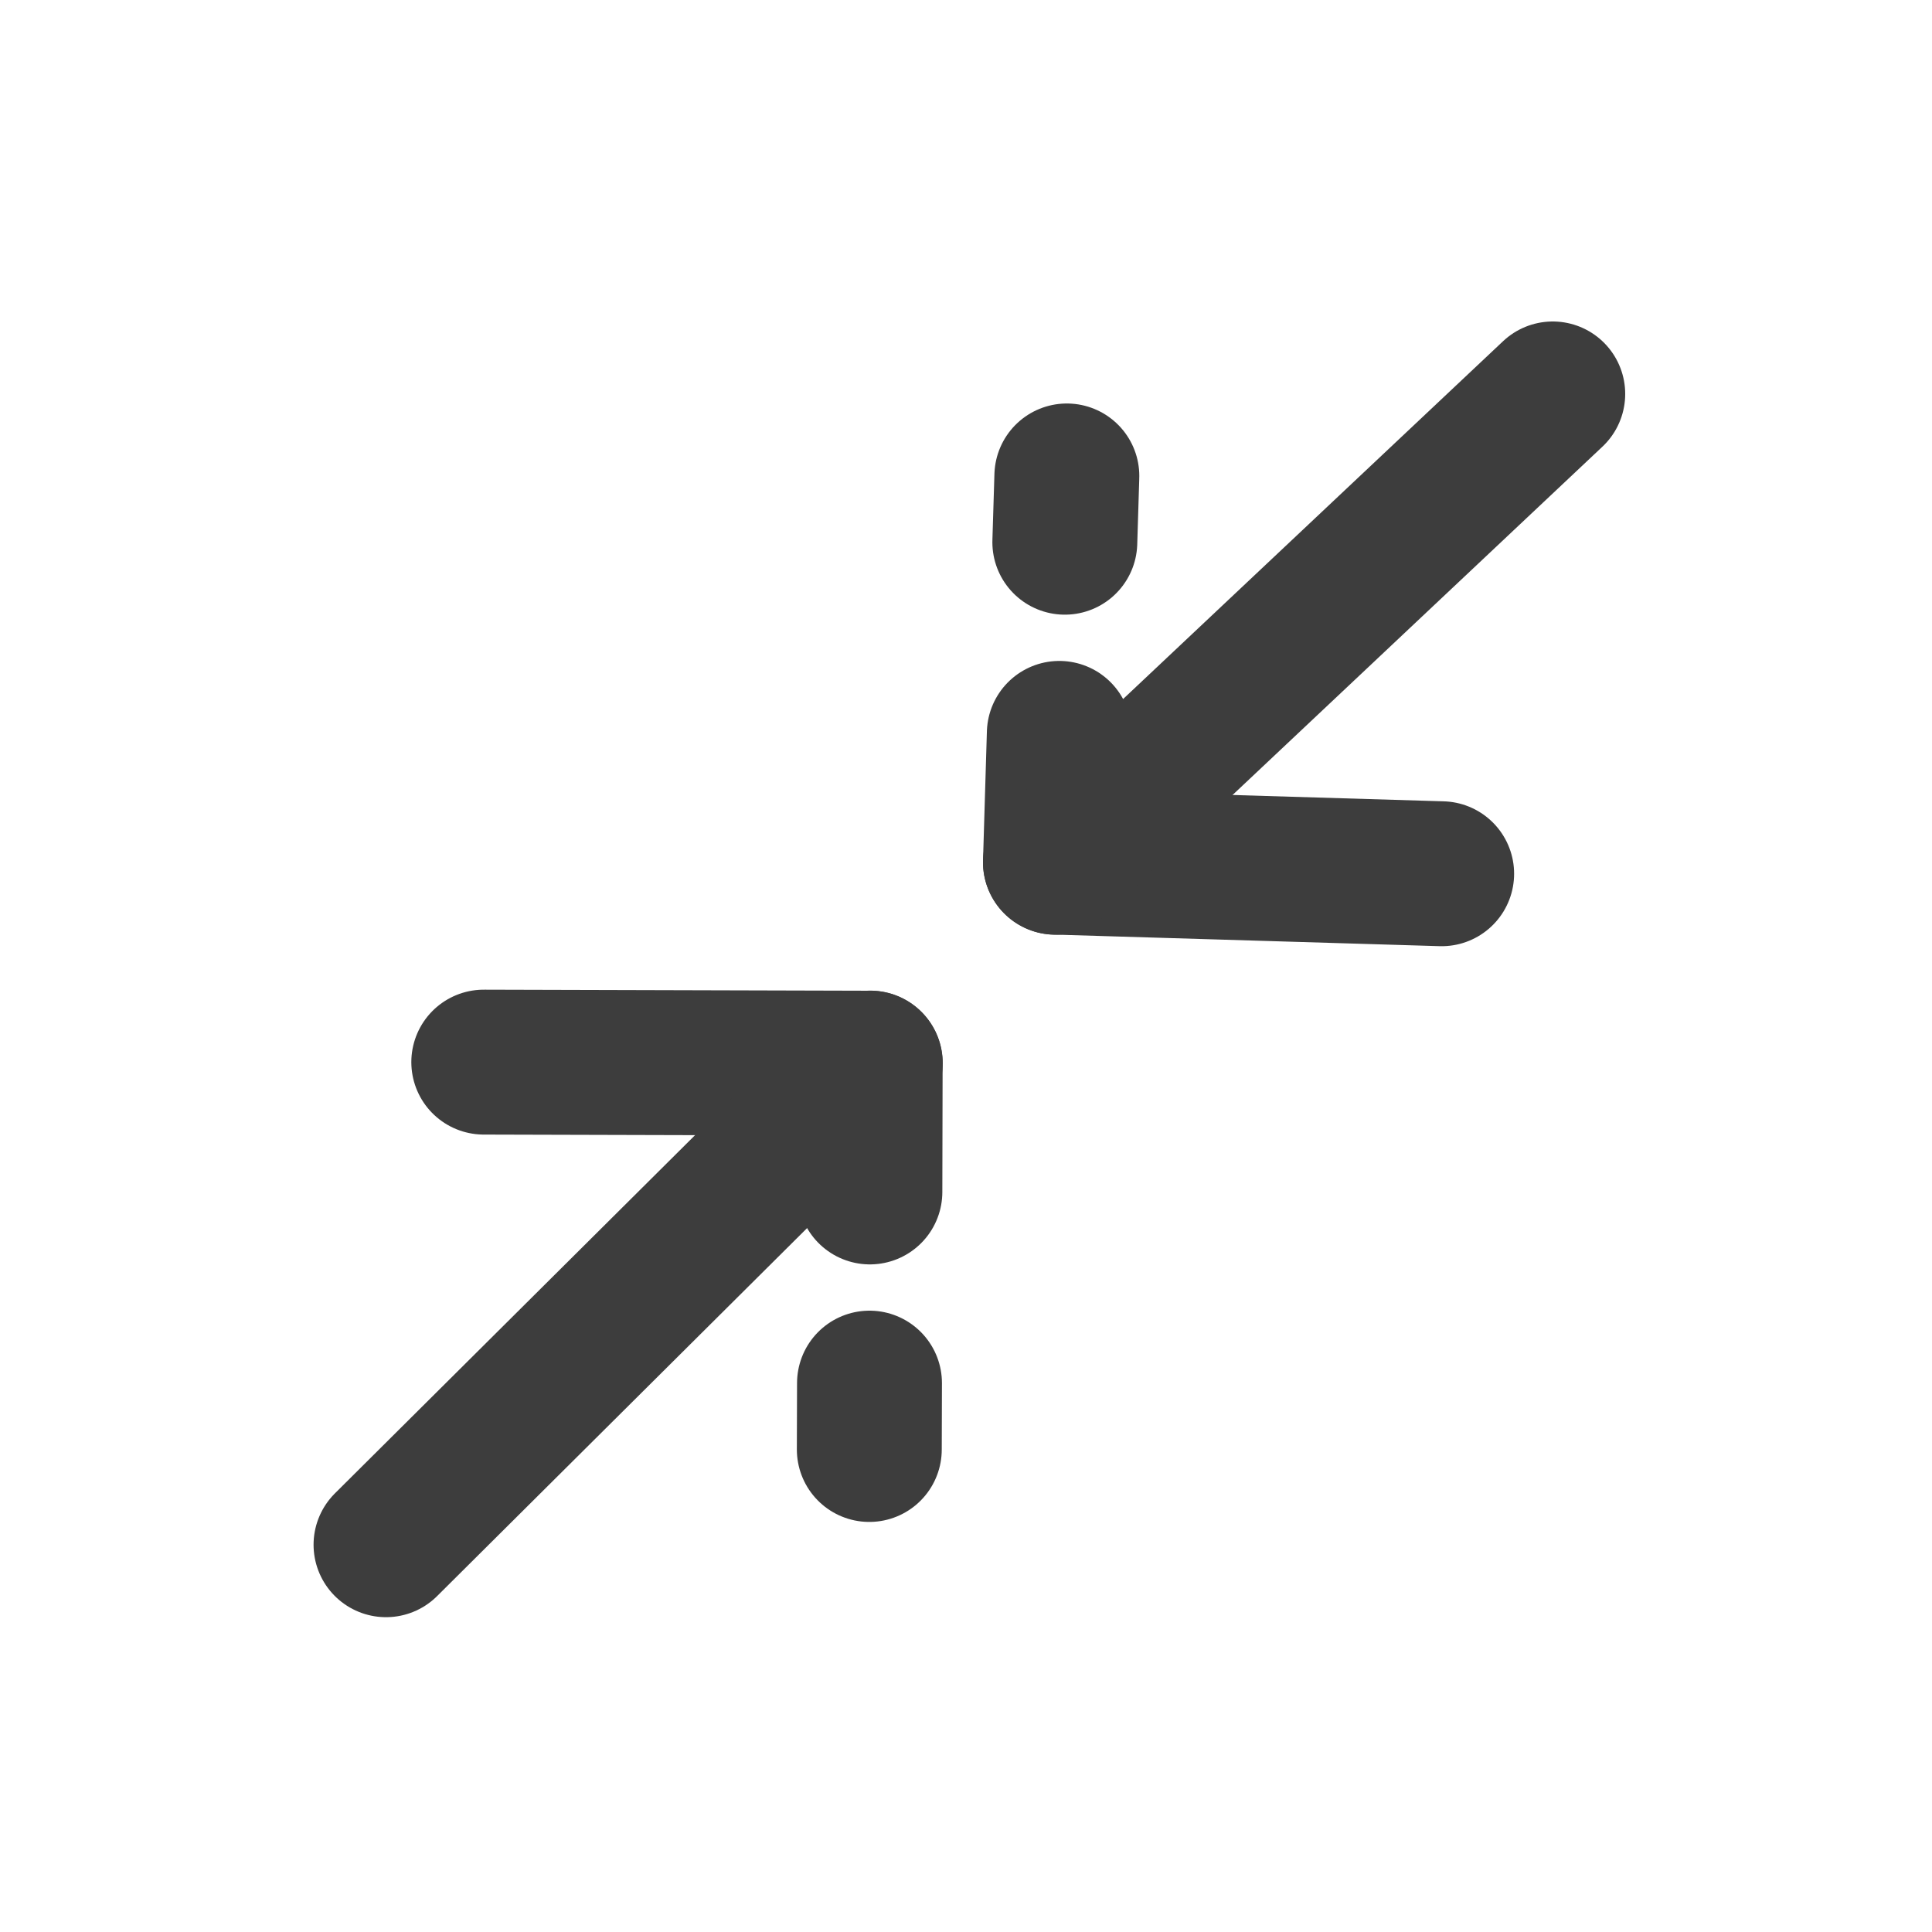 <svg width="20" height="20" viewBox="0 0 20 20" fill="none" xmlns="http://www.w3.org/2000/svg">
<path d="M10.966 7.592L10.926 8.925L14.924 9.045" stroke="#3D3D3D" stroke-width="1.5" stroke-linecap="round" stroke-linejoin="round"/>
<path d="M11.044 4.927L11.023 5.613" stroke="#3D3D3D" stroke-width="1.5" stroke-linecap="round" stroke-linejoin="round"/>
<path d="M10.926 8.926L16.074 4.078" stroke="#3D3D3D" stroke-width="1.5" stroke-linecap="round" stroke-linejoin="round"/>
<path d="M9.005 12.339L9.008 11.006L5.008 10.995" stroke="#3D3D3D" stroke-width="1.5" stroke-linecap="round" stroke-linejoin="round"/>
<path d="M8.999 15.005L9.001 14.318" stroke="#3D3D3D" stroke-width="1.5" stroke-linecap="round" stroke-linejoin="round"/>
<path d="M3.996 15.991L9.009 11.005" stroke="#3D3D3D" stroke-width="1.5" stroke-linecap="round" stroke-linejoin="round"/>
</svg>
